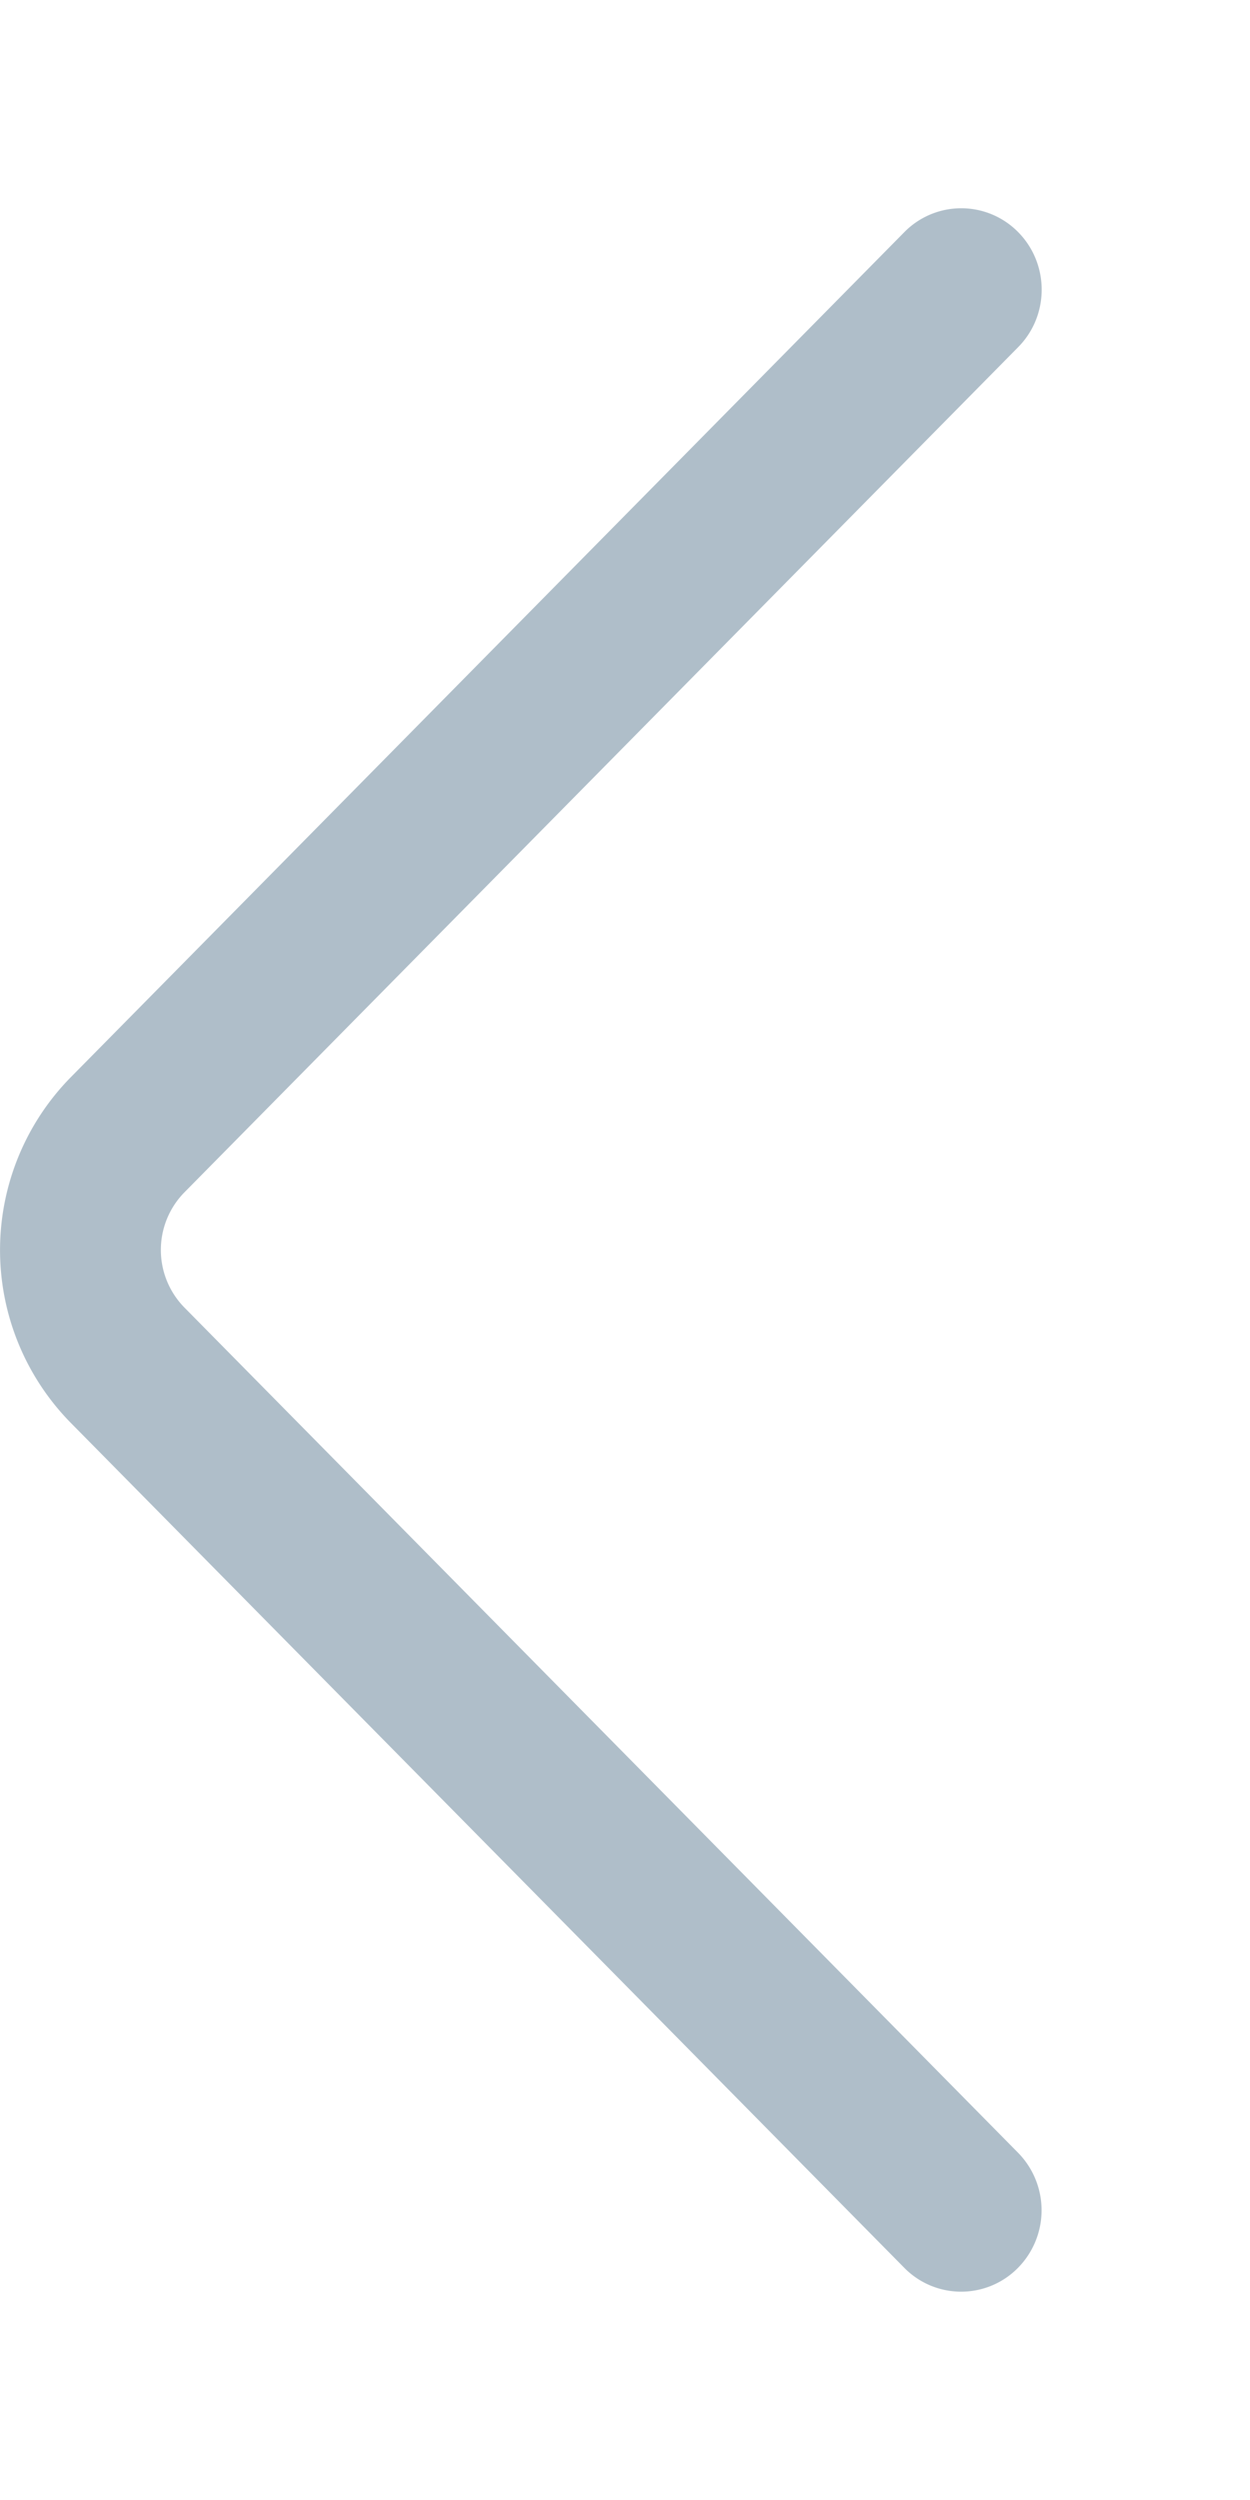 <svg xmlns="http://www.w3.org/2000/svg" stroke-width="0" width="12" height="24" viewBox="0 0 12 24">
    <path fill="#AFBEC9" fill-rule="nonzero" d="M9.774 20.667L1.77 12.552a.789.789 0 0 1 0-1.105l8.004-8.114c.302-.305.301-.8 0-1.105a.766.766 0 0 0-1.093.001L.678 10.343a2.366 2.366 0 0 0-.001 3.314l8.004 8.114a.765.765 0 0 0 1.092 0 .788.788 0 0 0 .001-1.104z"/>
</svg>
